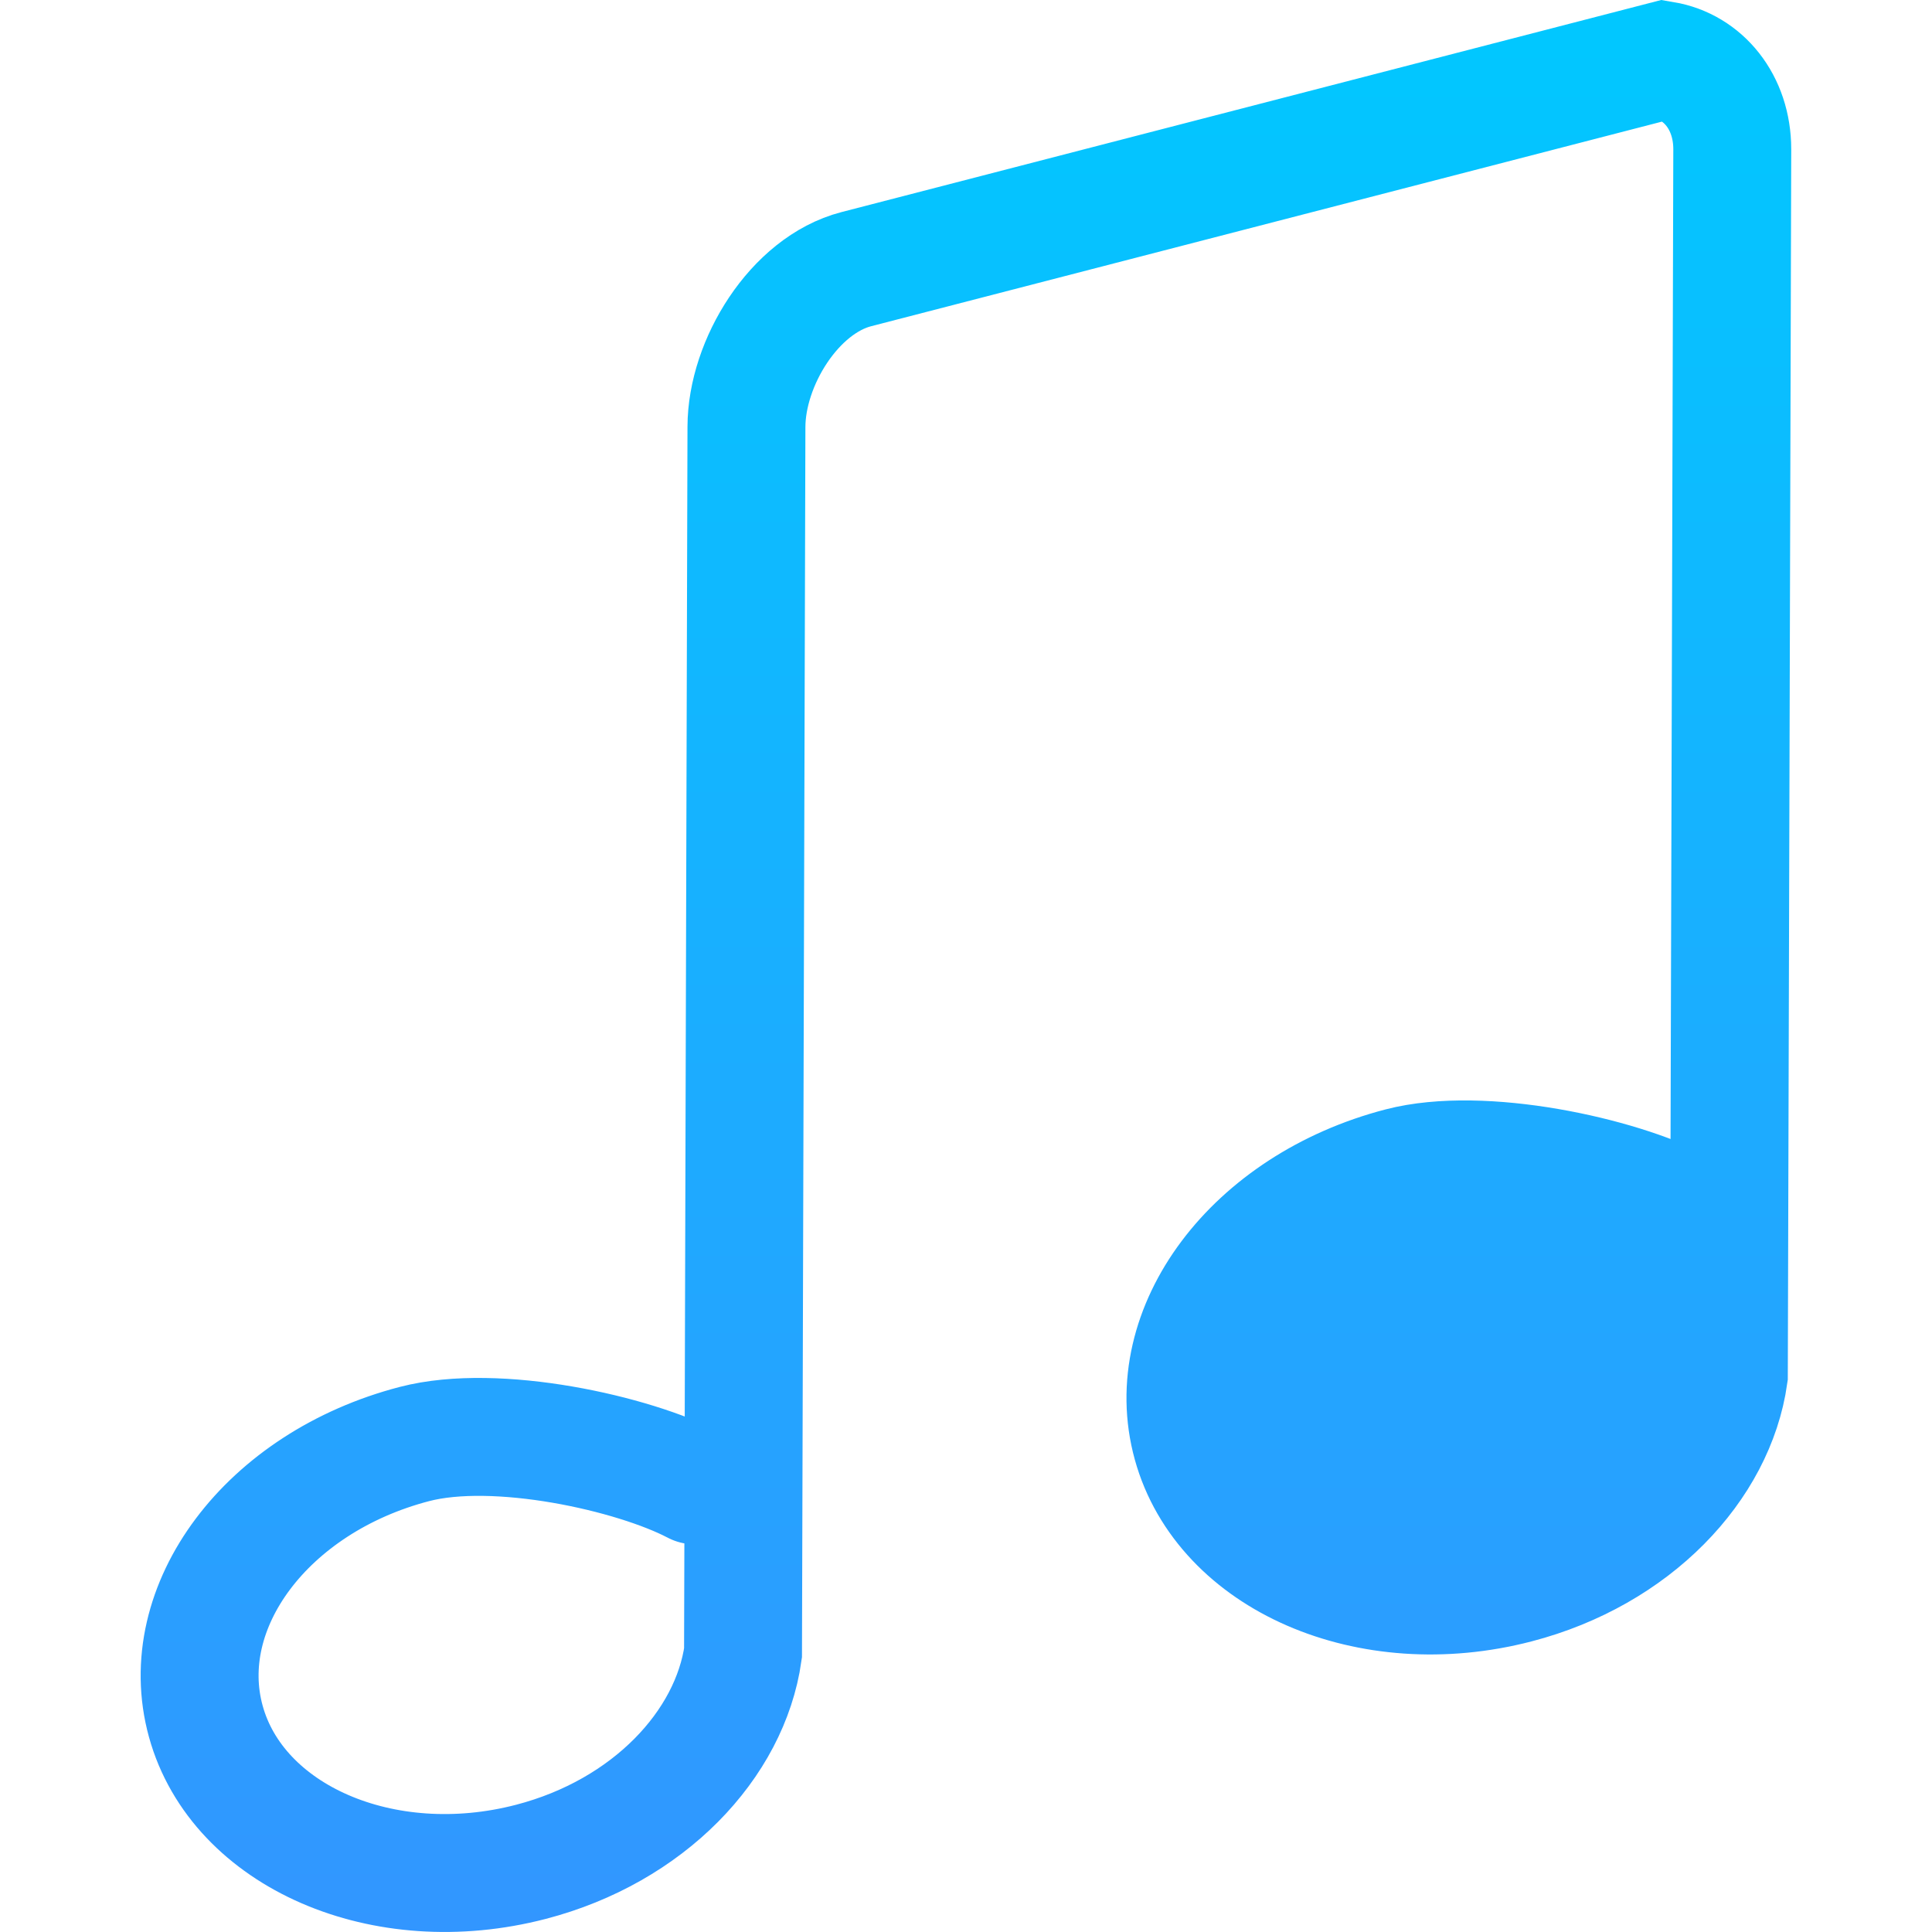 <?xml version="1.0" encoding="UTF-8" standalone="no"?>
<!-- Created with Inkscape (http://www.inkscape.org/) -->

<svg
   xmlns:dc="http://purl.org/dc/elements/1.1/"
   xmlns:cc="http://creativecommons.org/ns#"
   xmlns:rdf="http://www.w3.org/1999/02/22-rdf-syntax-ns#"
   xmlns:svg="http://www.w3.org/2000/svg"
   xmlns="http://www.w3.org/2000/svg"
   xmlns:xlink="http://www.w3.org/1999/xlink"
   xmlns:sodipodi="http://sodipodi.sourceforge.net/DTD/sodipodi-0.dtd"
   xmlns:inkscape="http://www.inkscape.org/namespaces/inkscape"
   version="1.1"
   width="512"
   height="512"
   id="svg3079"
   inkscape:version="0.91 r13725"
   sodipodi:docname="MusicSymbolic.svg">
  <sodipodi:namedview
     pagecolor="#ffffff"
     bordercolor="#666666"
     borderopacity="1"
     objecttolerance="10"
     gridtolerance="10"
     guidetolerance="10"
     inkscape:pageopacity="0"
     inkscape:pageshadow="2"
     inkscape:window-width="640"
     inkscape:window-height="480"
     id="namedview7"
     showgrid="false"
     inkscape:zoom="0.8355461"
     inkscape:cx="283.59236"
     inkscape:cy="260.58207"
     inkscape:window-x="0"
     inkscape:window-y="26"
     inkscape:window-maximized="0"
     inkscape:current-layer="svg3079"
     inkscape:snap-bbox="true"
     inkscape:bbox-paths="true"
     inkscape:snap-bbox-edge-midpoints="true"
     inkscape:snap-bbox-midpoints="true"
     inkscape:bbox-nodes="true" />
  <defs
     id="defs3081">
    <linearGradient
       inkscape:collect="always"
       id="linearGradient4204">
      <stop
         style="stop-color:#3296ff;stop-opacity:1"
         offset="0"
         id="stop4206" />
      <stop
         style="stop-color:#00c8ff;stop-opacity:1"
         offset="1"
         id="stop4208" />
    </linearGradient>
    <linearGradient
       inkscape:collect="always"
       xlink:href="#linearGradient4204"
       id="linearGradient4210"
       x1="256"
       y1="512"
       x2="256"
       y2="8.7860368e-05"
       gradientUnits="userSpaceOnUse" />
  </defs>
  <g
     id="g4196"
     style="stroke:url(#linearGradient4210)">
    <path
       sodipodi:nodetypes="cssscsscccsssc"
       d="m 184.155,393.639 c -16.301,-8.544 -52.592,-16.61 -74.296,-10.965 -39.166,10.186 -63.709,43.107 -55.314,73.519 8.396,30.413 46.978,47.4 86.144,37.214 31.246,-8.127 52.785,-31.12 56.22,-55.366 l 0.907,-324.938 c 0.047,-16.979 12.694,-37.526 29.117,-41.775 L 440.933,15.962 c 10.422,1.758 18.136,11.105 18.136,23.599 l -0.907,324.938 c -3.435,24.247 -24.974,47.24 -56.22,55.366 -39.166,10.186 -77.748,-6.801 -86.144,-37.214 -8.396,-30.413 16.148,-63.333 55.314,-73.519 21.704,-5.645 57.995,2.421 74.296,10.965"
       inkscape:connector-curvature="0"
       id="rect2996-8"
       style="color:#bebebe;display:inline;overflow:visible;visibility:visible;fill:#000000;fill-opacity:0;fill-rule:nonzero;stroke:url(#linearGradient4210);stroke-width:31.25;stroke-linecap:round;stroke-miterlimit:4;stroke-dasharray:none;stroke-opacity:1;marker:none;enable-background:accumulate" />
    <ellipse
       ry="31.117"
       rx="43.872"
       cy="436.515"
       cx="126.355"
       id="path4179"
       style="opacity:1;fill:#000000;fill-opacity:0;fill-rule:evenodd;stroke:url(#linearGradient4210);stroke-width:62.5;stroke-linecap:round;stroke-linejoin:miter;stroke-miterlimit:4;stroke-dasharray:none;stroke-opacity:1" />
    <ellipse
       ry="31.117"
       rx="43.872"
       cy="363.901"
       cx="385.904"
       id="path4179-6"
       style="opacity:1;fill:#000000;fill-opacity:0;fill-rule:evenodd;stroke:url(#linearGradient4210);stroke-width:62.5;stroke-linecap:round;stroke-linejoin:miter;stroke-miterlimit:4;stroke-dasharray:none;stroke-opacity:1" />
  </g>
</svg>
